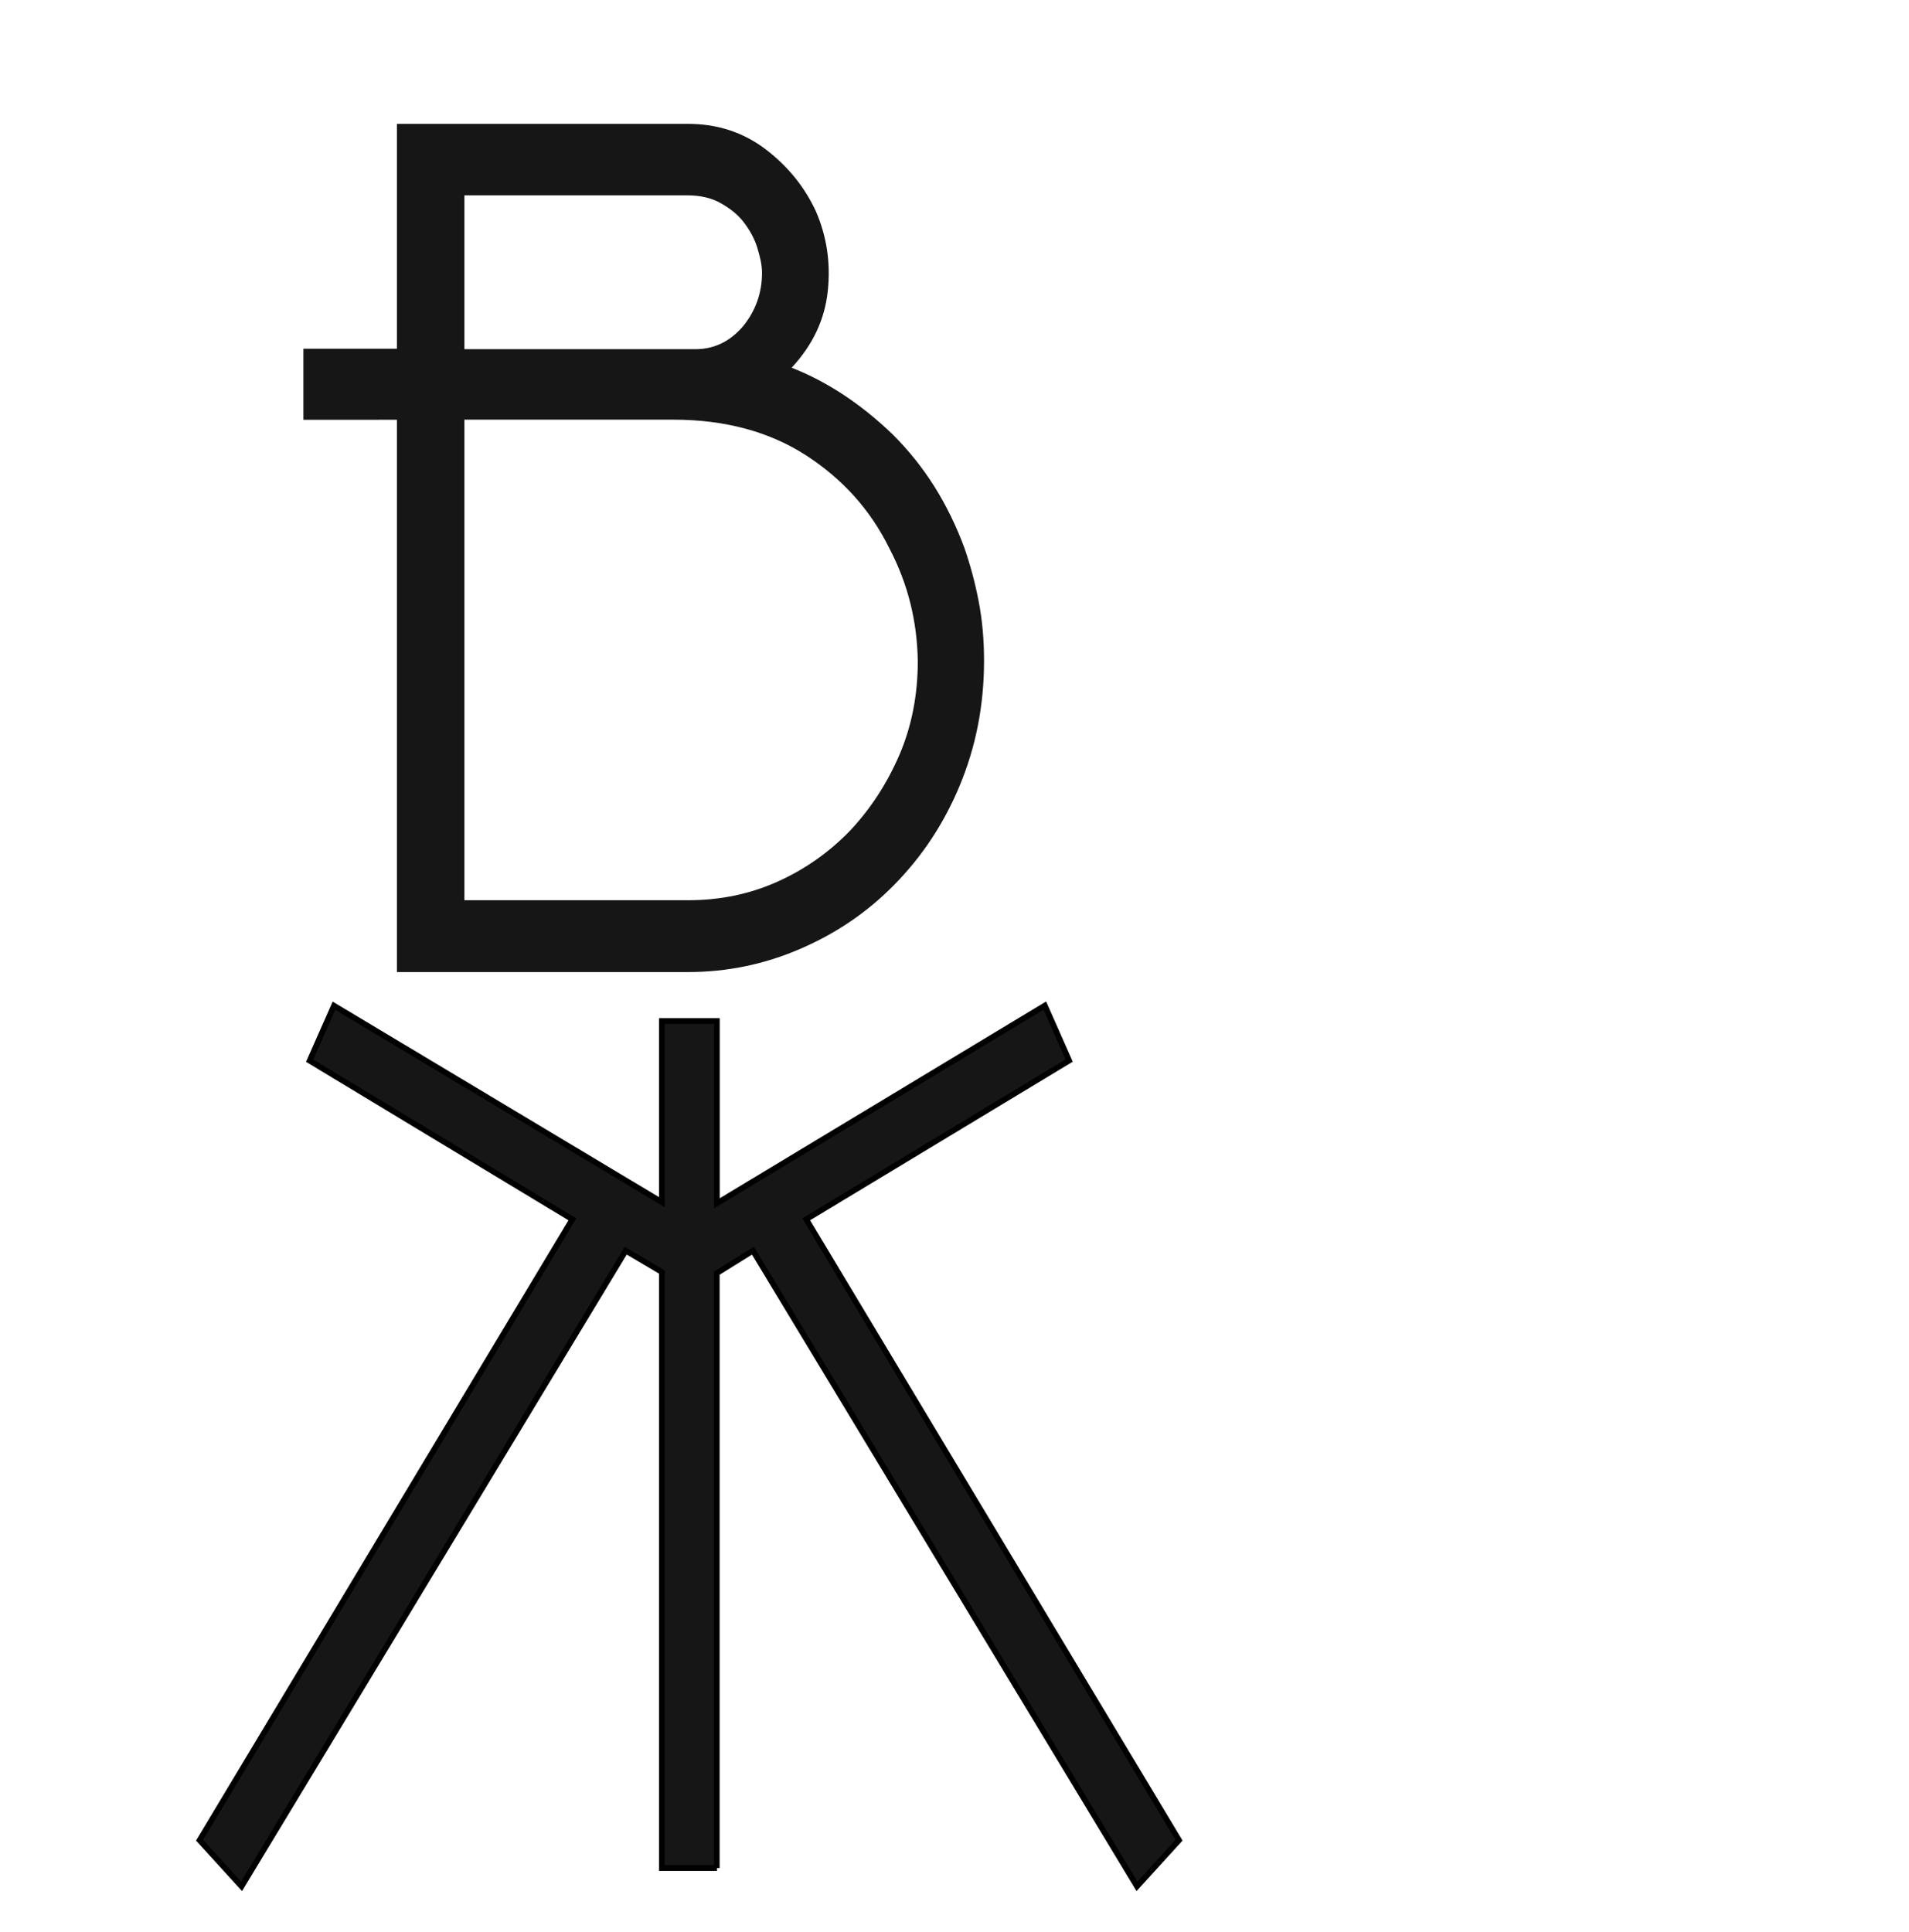 <?xml version="1.0" encoding="utf-8"?>
<!-- Generator: Adobe Illustrator 28.0.0, SVG Export Plug-In . SVG Version: 6.00 Build 0)  -->
<svg version="1.1" id="Слой_1" xmlns="http://www.w3.org/2000/svg" xmlns:xlink="http://www.w3.org/1999/xlink" x="0px" y="0px"
	 viewBox="0 0 168 170" style="enable-background:new 0 0 168 170;" xml:space="preserve">
<style type="text/css">
	.st0{fill:#161616;stroke:#000000;stroke-width:0.5;stroke-miterlimit:10;}
	.st1{fill:#161616;}
</style>
<g>
	<path class="st0" d="M63.09,164.39h-4.84v-52.45l-3.18-1.88L21.26,166l-3.7-4.06l32.81-54.64L27.25,93.34l2.14-4.84l28.86,17.29
		V89.85h4.84v16.04l28.86-17.4l2.14,4.84L70.95,107.3l32.81,54.64l-3.7,4.06l-33.8-55.94l-3.18,1.98V164.39z"/>
</g>
<path class="st1" d="M84.88,48.24c0.52,1.51,0.94,3.07,1.25,4.69c0.31,1.61,0.47,3.33,0.47,5.21c0,3.96-0.73,7.6-2.14,10.99
	c-1.41,3.39-3.33,6.25-5.73,8.7c-2.4,2.45-5.16,4.32-8.33,5.68c-3.13,1.35-6.41,2.03-9.84,2.03H34.93V48.24v-11.3H26.7v-6.25h8.23
	V10.9h25.63c2.55,0,4.84,0.73,6.82,2.24s3.44,3.33,4.43,5.47c0.94,2.19,1.3,4.48,1.04,6.98c-0.26,2.5-1.3,4.74-3.18,6.77
	c3.18,1.25,6.15,3.23,8.91,5.89C81.34,41,83.42,44.29,84.88,48.24z M67.06,24.02c0-0.68-0.16-1.41-0.42-2.24s-0.68-1.56-1.2-2.24
	c-0.52-0.68-1.2-1.2-2.03-1.67c-0.83-0.47-1.82-0.68-2.92-0.68H40.87v13.54h20.31c1.67,0,3.07-0.68,4.22-2.03
	C66.49,27.36,67.06,25.79,67.06,24.02z M78.26,48.24c-1.67-3.39-4.11-6.09-7.34-8.18c-3.23-2.08-7.14-3.13-11.67-3.13H40.87v11.3
	v30.99h19.69c2.76,0,5.36-0.52,7.81-1.61c2.45-1.09,4.58-2.6,6.41-4.48c1.82-1.93,3.28-4.17,4.38-6.72
	c1.09-2.55,1.61-5.31,1.61-8.23C80.71,54.7,79.93,51.42,78.26,48.24z"/>
</svg>
